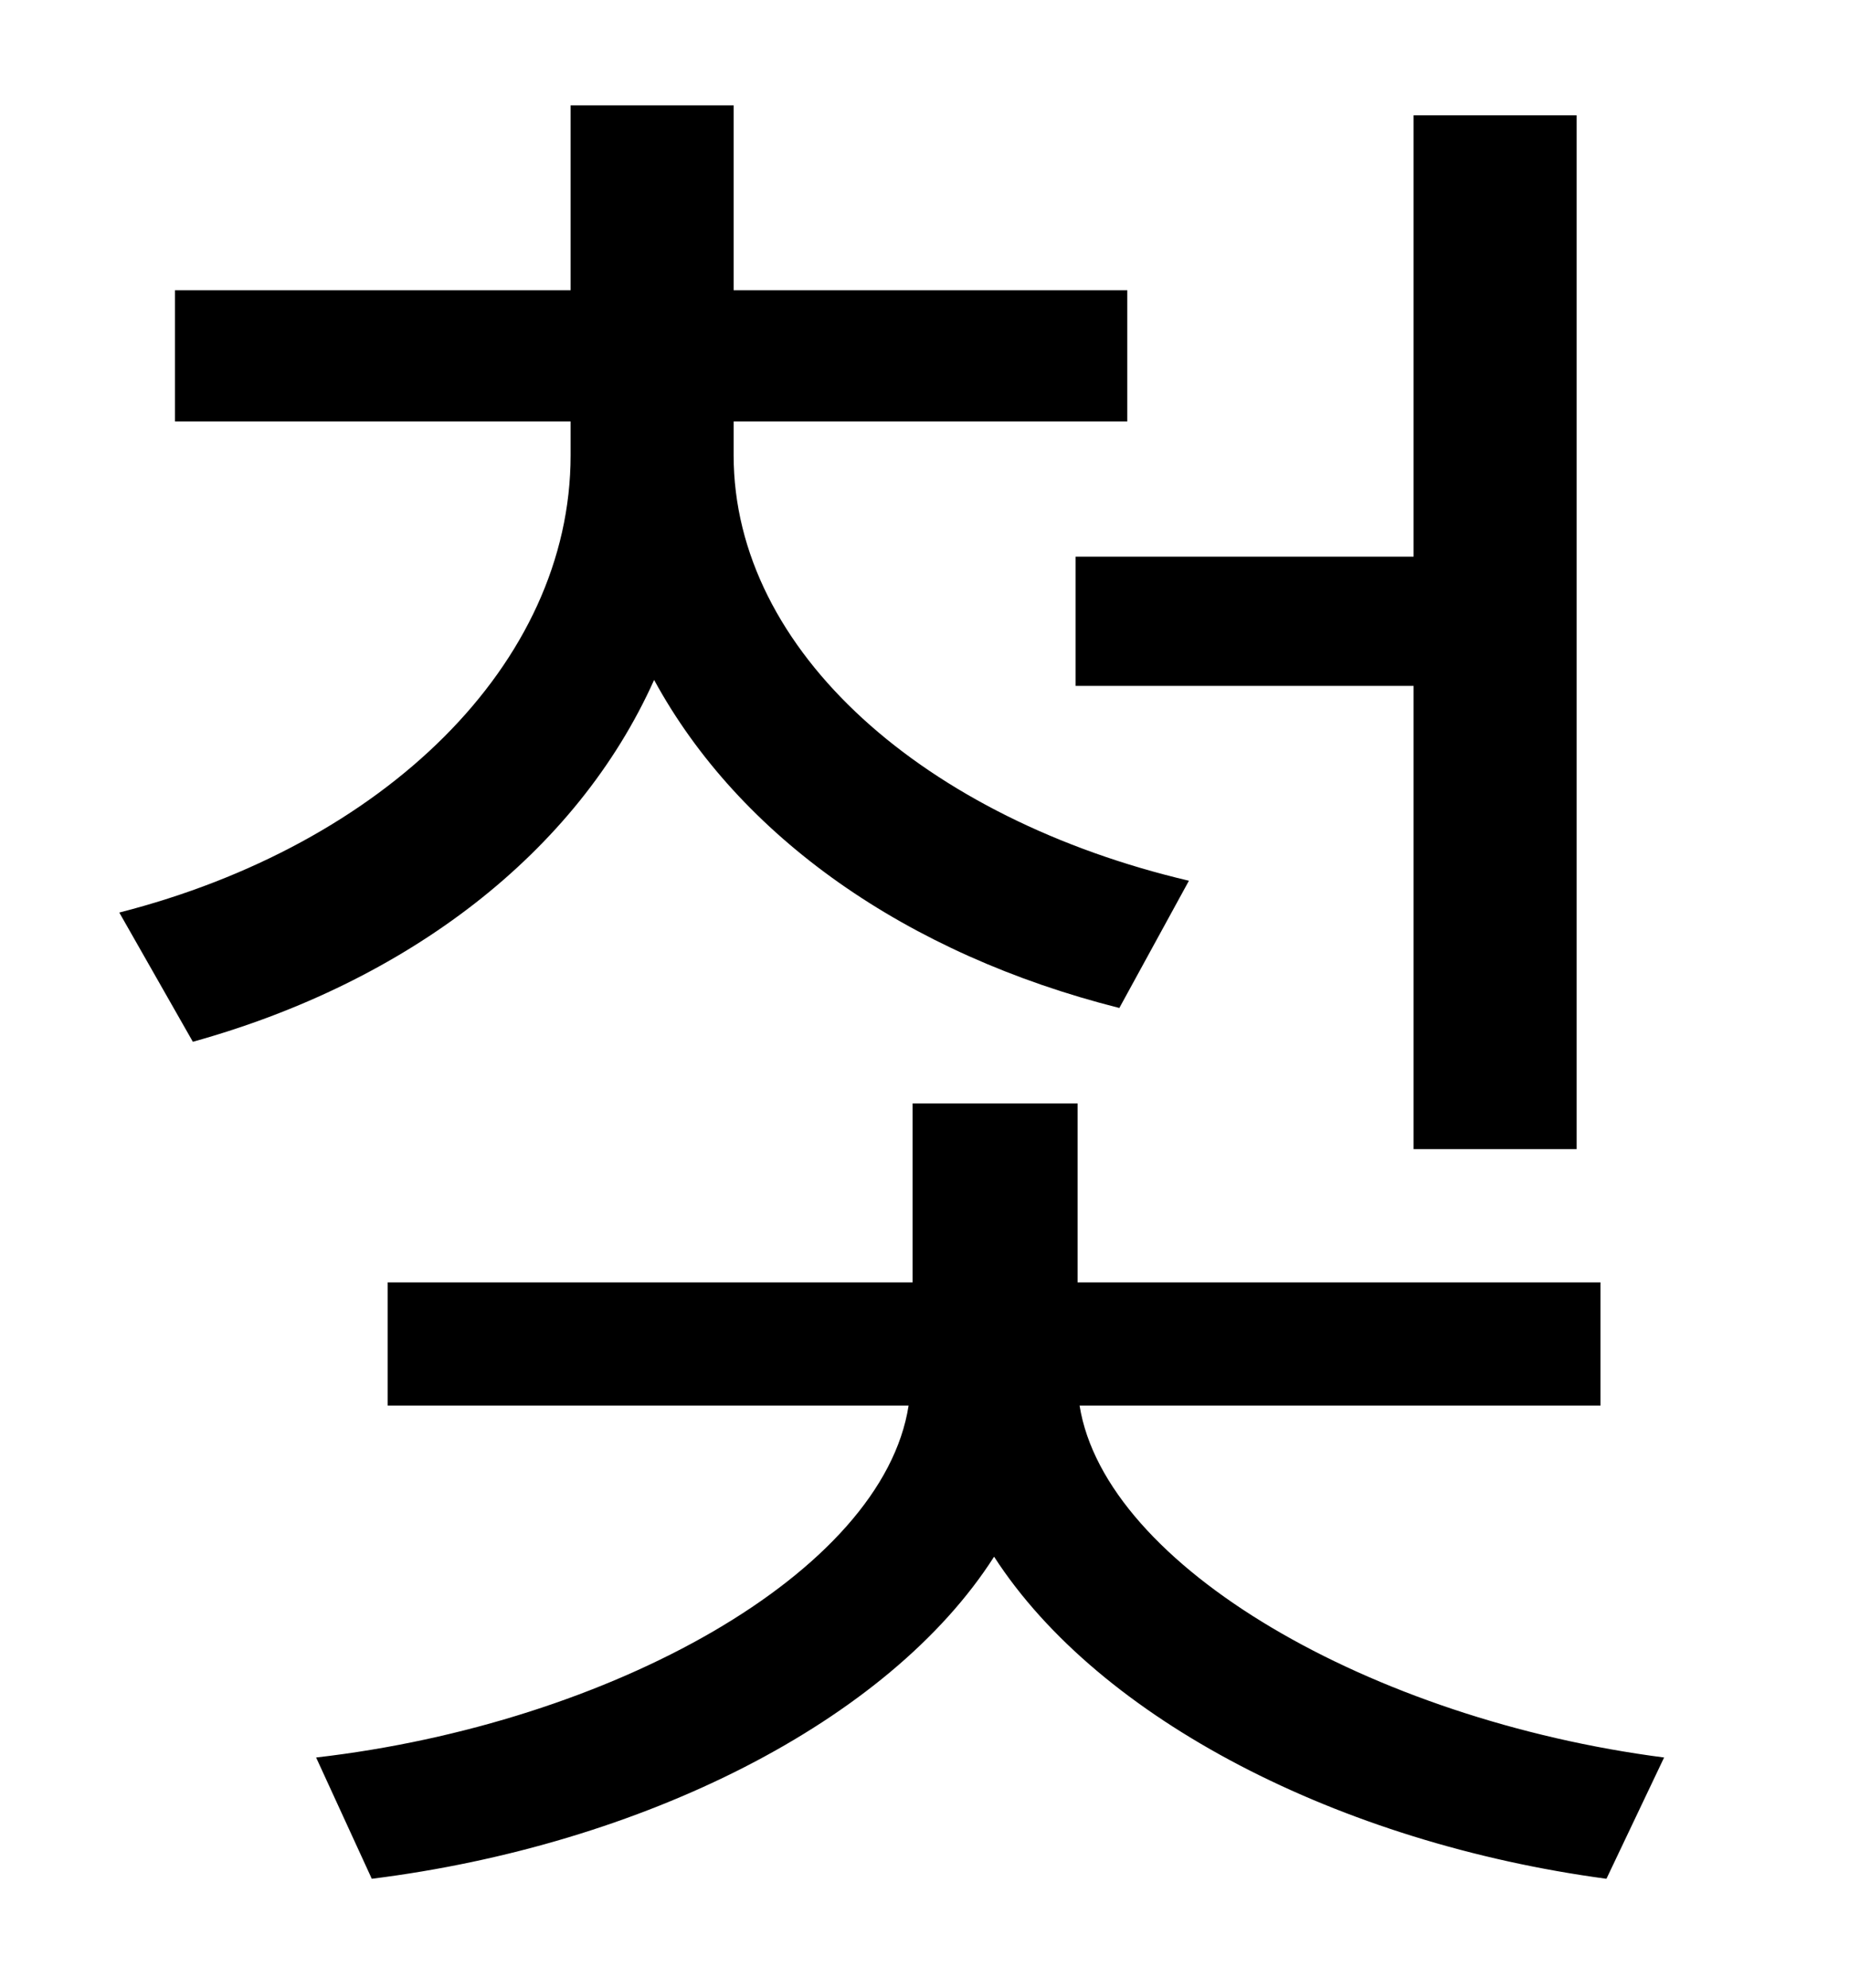 <?xml version="1.0" standalone="no"?>
<!DOCTYPE svg PUBLIC "-//W3C//DTD SVG 1.1//EN" "http://www.w3.org/Graphics/SVG/1.1/DTD/svg11.dtd" >
<svg xmlns="http://www.w3.org/2000/svg" xmlns:xlink="http://www.w3.org/1999/xlink" version="1.1" viewBox="-10 0 930 1000">
   <path fill="currentColor"
d="M531 280h170v-222h82v520h-82v-233h-170v-65zM588 443l-35 64c-107 -27 -191 -86 -234 -165c-39 87 -124 152 -232 182l-37 -65c133 -34 227 -125 227 -230v-17h-199v-66h199v-93h82v93h198v66h-198v17c0 99 97 183 229 214zM795 707h-262c13 81 147 158 294 177l-29 61
c-134 -18 -255 -80 -308 -162c-53 83 -177 145 -313 162l-28 -61c148 -17 285 -93 298 -177h-262v-62h264v-90h83v90h263v62z" />
</svg>
